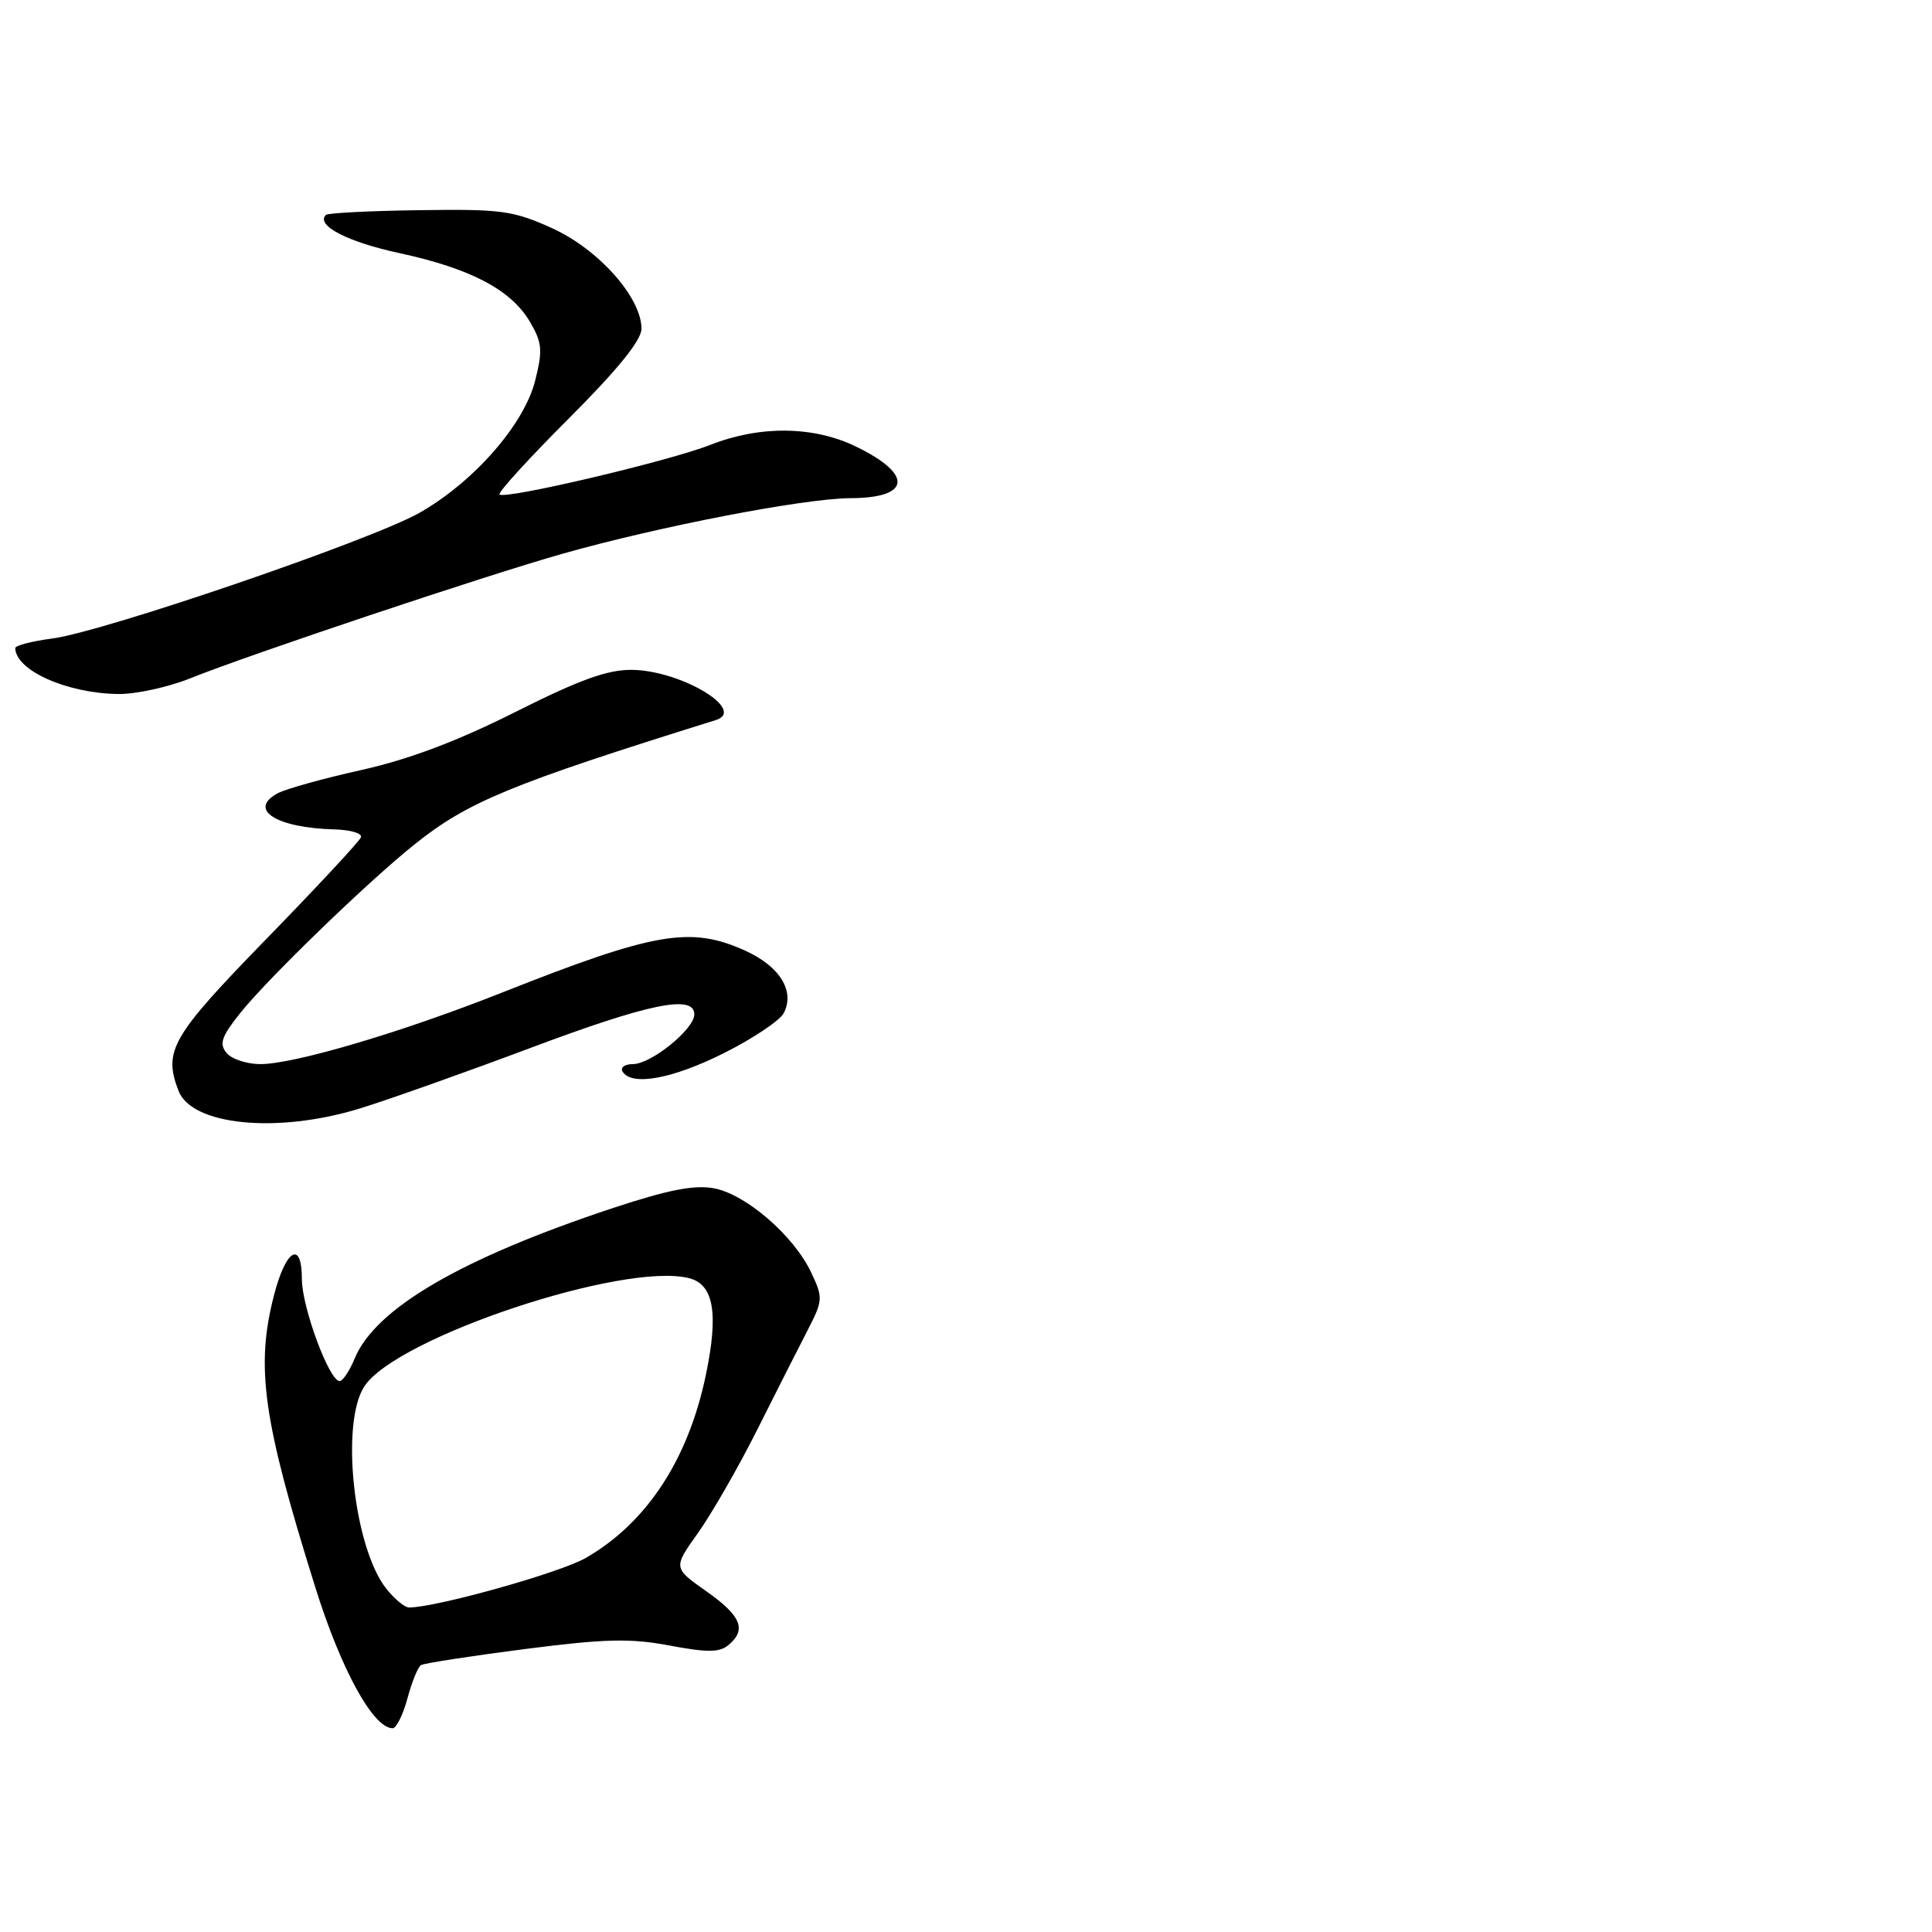 <?xml version="1.0" encoding="UTF-8" standalone="no"?>
<!DOCTYPE svg PUBLIC "-//W3C//DTD SVG 1.1//EN" "http://www.w3.org/Graphics/SVG/1.1/DTD/svg11.dtd" >
<svg xmlns="http://www.w3.org/2000/svg" xmlns:xlink="http://www.w3.org/1999/xlink" version="1.1" viewBox="0 0 256 256">
 <g >
 <path fill="currentColor"
d=" M 53.99 225.04 C 54.57 222.87 55.38 220.88 55.78 220.64 C 56.17 220.39 62.33 219.44 69.46 218.52 C 80.16 217.14 83.52 217.06 88.72 218.04 C 93.68 218.98 95.34 218.97 96.51 217.99 C 98.97 215.95 98.23 214.12 93.59 210.85 C 89.19 207.75 89.19 207.75 92.49 203.12 C 94.30 200.58 97.82 194.45 100.31 189.50 C 102.79 184.55 105.80 178.61 106.99 176.31 C 109.06 172.28 109.08 171.98 107.47 168.58 C 105.17 163.73 98.84 158.25 94.62 157.46 C 92.03 156.97 88.55 157.65 81.31 160.04 C 61.17 166.71 49.75 173.35 47.00 180.00 C 46.32 181.65 45.42 183.00 45.00 183.00 C 43.63 183.00 40.00 173.20 40.00 169.48 C 40.00 164.30 37.89 165.50 36.32 171.57 C 33.84 181.13 34.82 188.10 41.77 210.30 C 45.19 221.24 49.45 229.00 52.03 229.00 C 52.52 229.00 53.40 227.22 53.99 225.04 Z  M 47.64 146.89 C 51.42 145.73 61.56 142.13 70.20 138.89 C 85.99 132.96 92.00 131.73 92.00 134.41 C 92.00 136.37 86.28 141.00 83.86 141.00 C 82.77 141.00 82.16 141.45 82.50 142.00 C 83.71 143.96 89.15 142.95 95.99 139.51 C 99.80 137.59 103.34 135.22 103.84 134.26 C 105.37 131.35 103.35 128.06 98.77 125.98 C 91.50 122.68 86.78 123.50 66.50 131.53 C 53.29 136.77 38.99 141.00 34.51 141.00 C 32.71 141.00 30.69 140.34 30.02 139.52 C 29.02 138.32 29.35 137.35 31.80 134.27 C 35.45 129.69 48.82 116.75 55.00 111.83 C 62.03 106.22 67.69 103.89 94.83 95.42 C 99.01 94.11 90.26 88.85 83.77 88.76 C 80.51 88.72 76.85 90.04 68.29 94.34 C 60.64 98.19 54.17 100.63 47.92 102.02 C 42.88 103.14 37.89 104.53 36.82 105.10 C 32.78 107.26 36.59 109.70 44.33 109.90 C 46.44 109.96 48.02 110.42 47.83 110.94 C 47.65 111.46 41.99 117.54 35.25 124.46 C 22.71 137.34 21.62 139.23 23.65 144.53 C 25.41 149.13 36.75 150.24 47.64 146.89 Z  M 25.21 89.88 C 33.11 86.71 64.22 76.30 74.48 73.39 C 87.28 69.76 106.61 66.03 112.69 66.01 C 120.70 65.99 121.04 62.87 113.44 59.18 C 107.80 56.44 100.71 56.36 94.14 58.94 C 88.67 61.10 66.89 66.23 66.19 65.52 C 65.94 65.28 70.08 60.74 75.37 55.45 C 81.86 48.96 85.00 45.08 85.00 43.56 C 85.00 39.43 79.32 33.04 73.18 30.25 C 68.00 27.90 66.45 27.69 55.58 27.85 C 49.02 27.94 43.44 28.22 43.18 28.48 C 41.80 29.86 46.04 32.06 52.97 33.55 C 62.40 35.59 67.75 38.42 70.23 42.66 C 71.84 45.41 71.93 46.41 70.91 50.44 C 69.45 56.23 62.84 63.80 55.64 67.92 C 49.33 71.53 13.82 83.69 6.91 84.61 C 4.21 84.96 2.01 85.54 2.02 85.88 C 2.09 88.86 8.92 91.89 15.71 91.96 C 18.03 91.98 22.31 91.05 25.21 89.88 Z  M 51.17 210.49 C 46.86 205.02 45.09 188.56 48.28 183.70 C 52.52 177.22 82.63 167.18 91.29 169.36 C 94.58 170.18 95.24 174.00 93.52 182.24 C 91.18 193.43 85.66 201.82 77.61 206.44 C 74.18 208.41 57.79 213.00 54.20 213.00 C 53.62 213.00 52.26 211.87 51.17 210.49 Z "/>
</g>
</svg>
